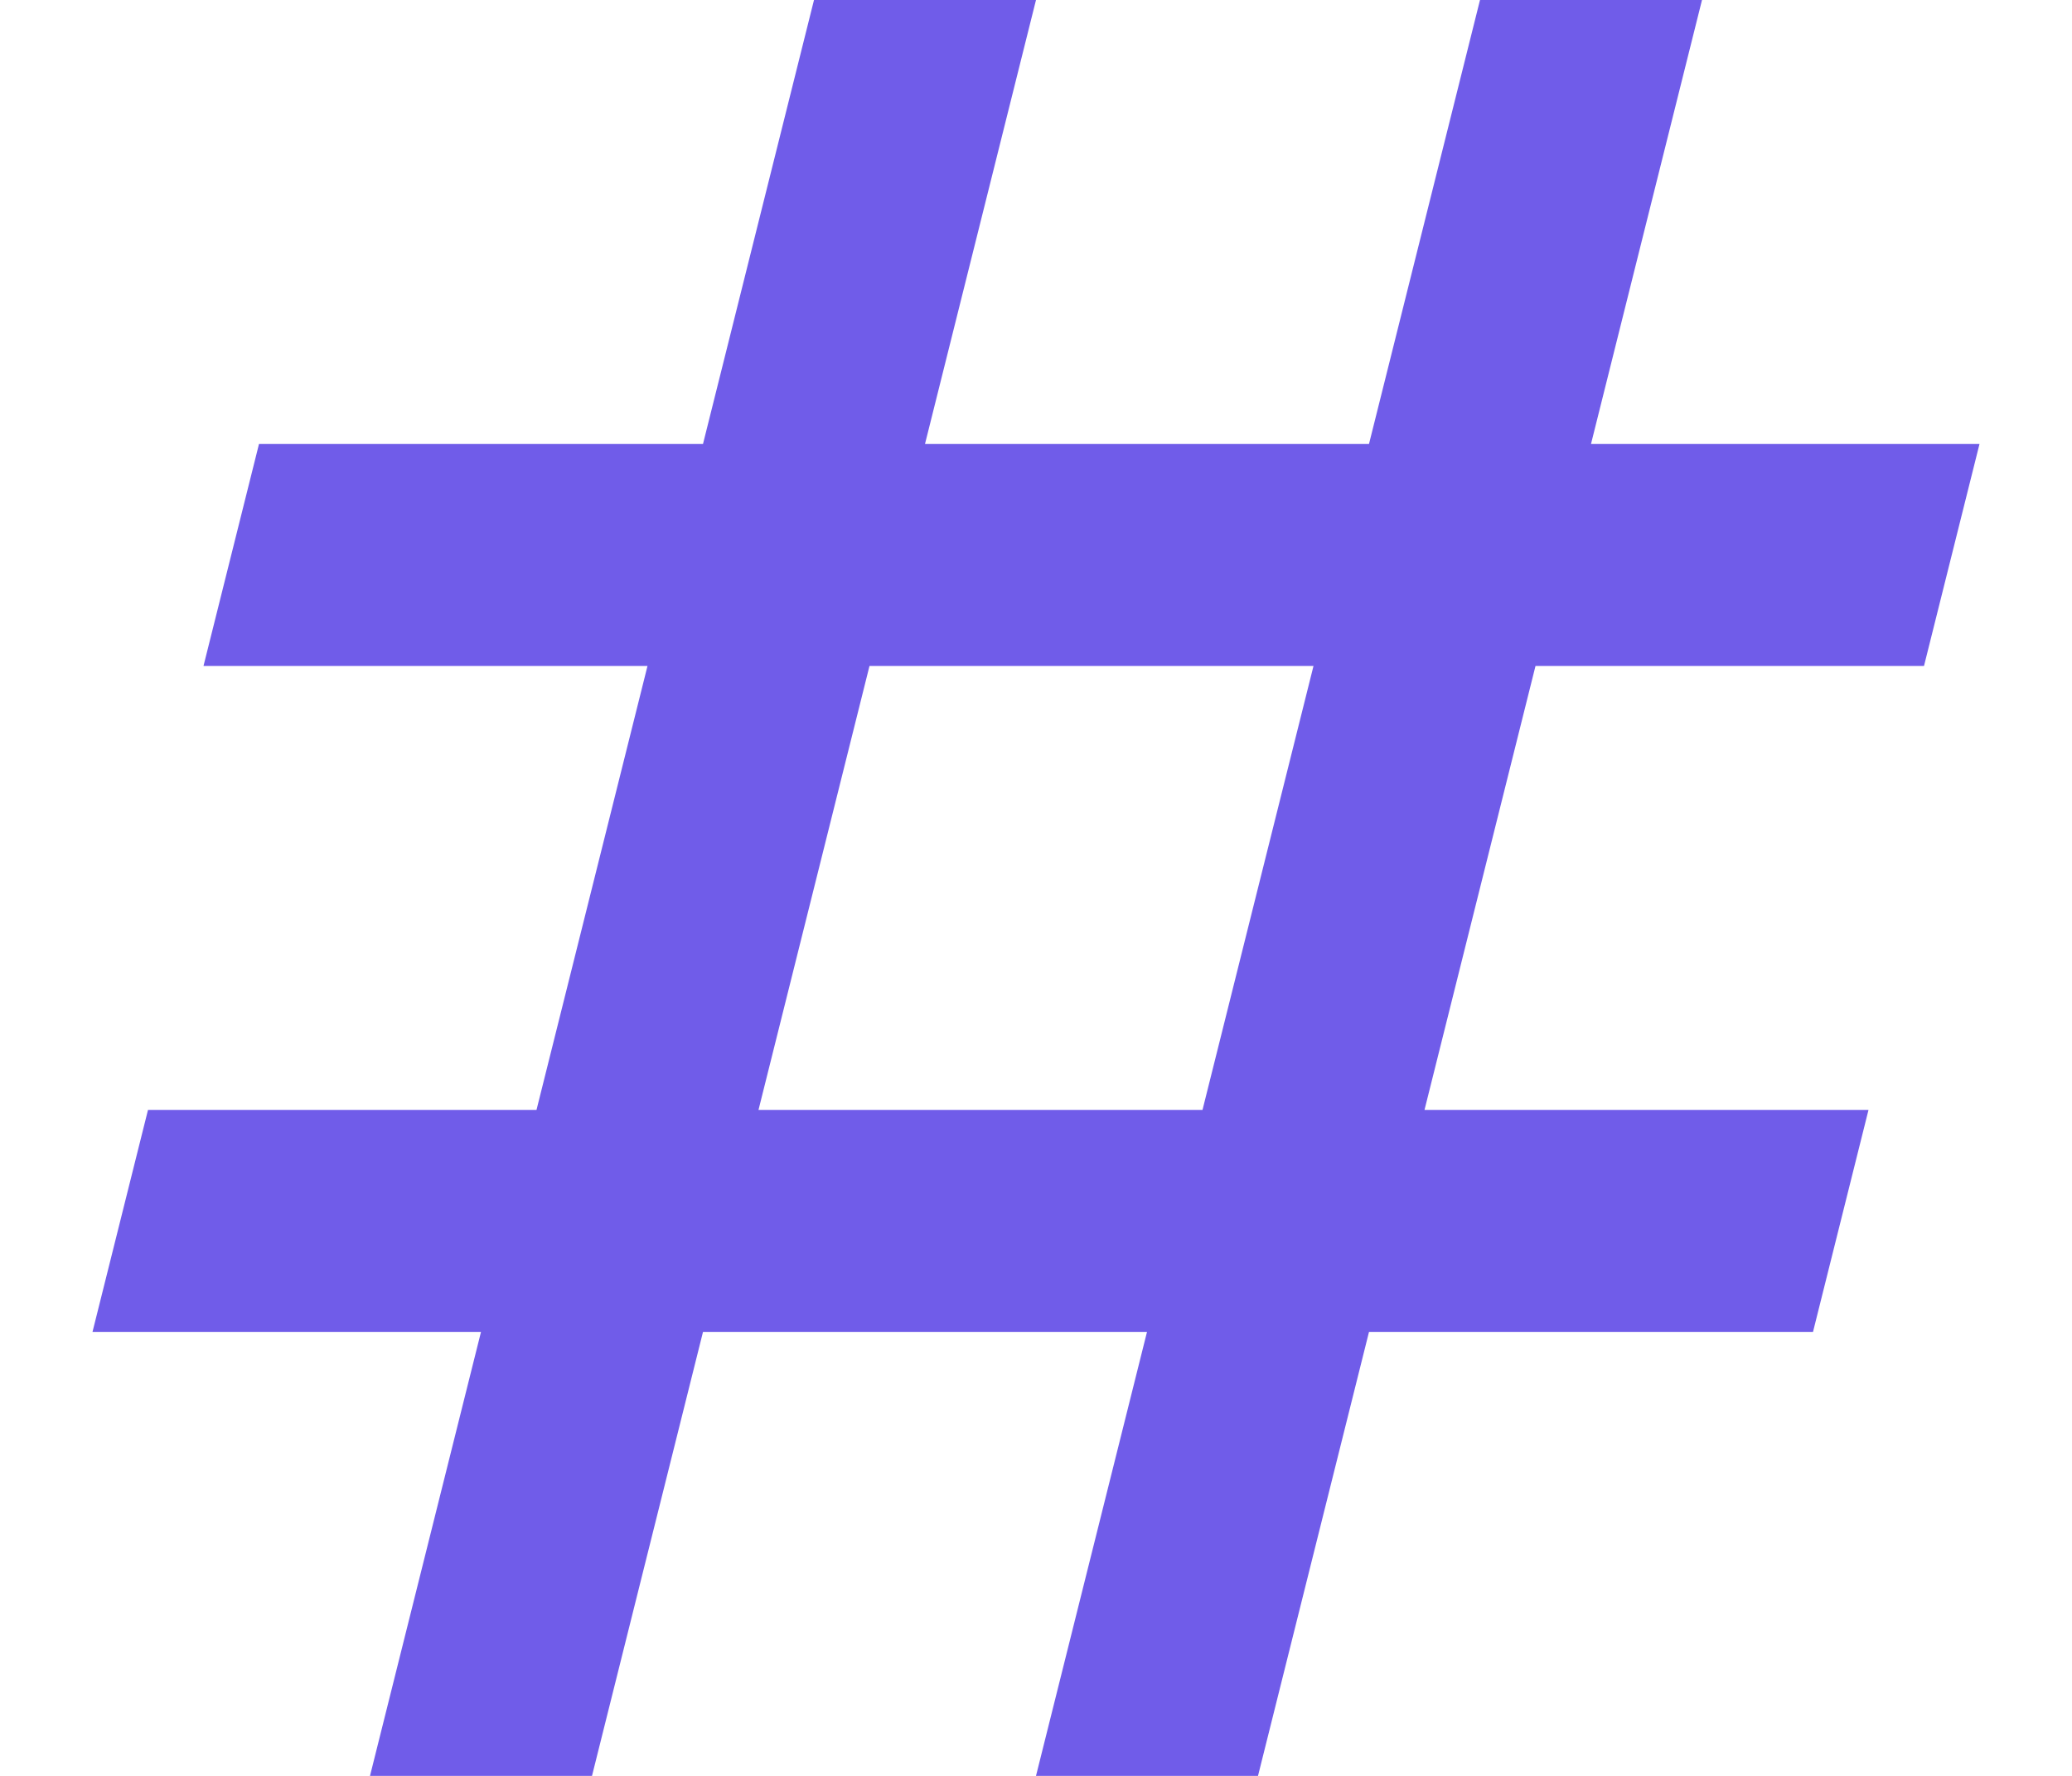 <svg width="14" height="12" viewBox="0 0 14 12" fill="none" xmlns="http://www.w3.org/2000/svg">
<path d="M2.5 12L3.25 9H0.625L1 7.5H3.625L4.375 4.5H1.375L1.75 3H4.75L5.5 0H7L6.25 3H9.25L10 0H11.5L10.75 3H13.375L13 4.5H10.375L9.625 7.5H12.625L12.25 9H9.25L8.5 12H7L7.75 9H4.75L4 12H2.5ZM5.125 7.5H8.125L8.875 4.5H5.875L5.125 7.5Z" fill="#705CE9"/>
</svg>
